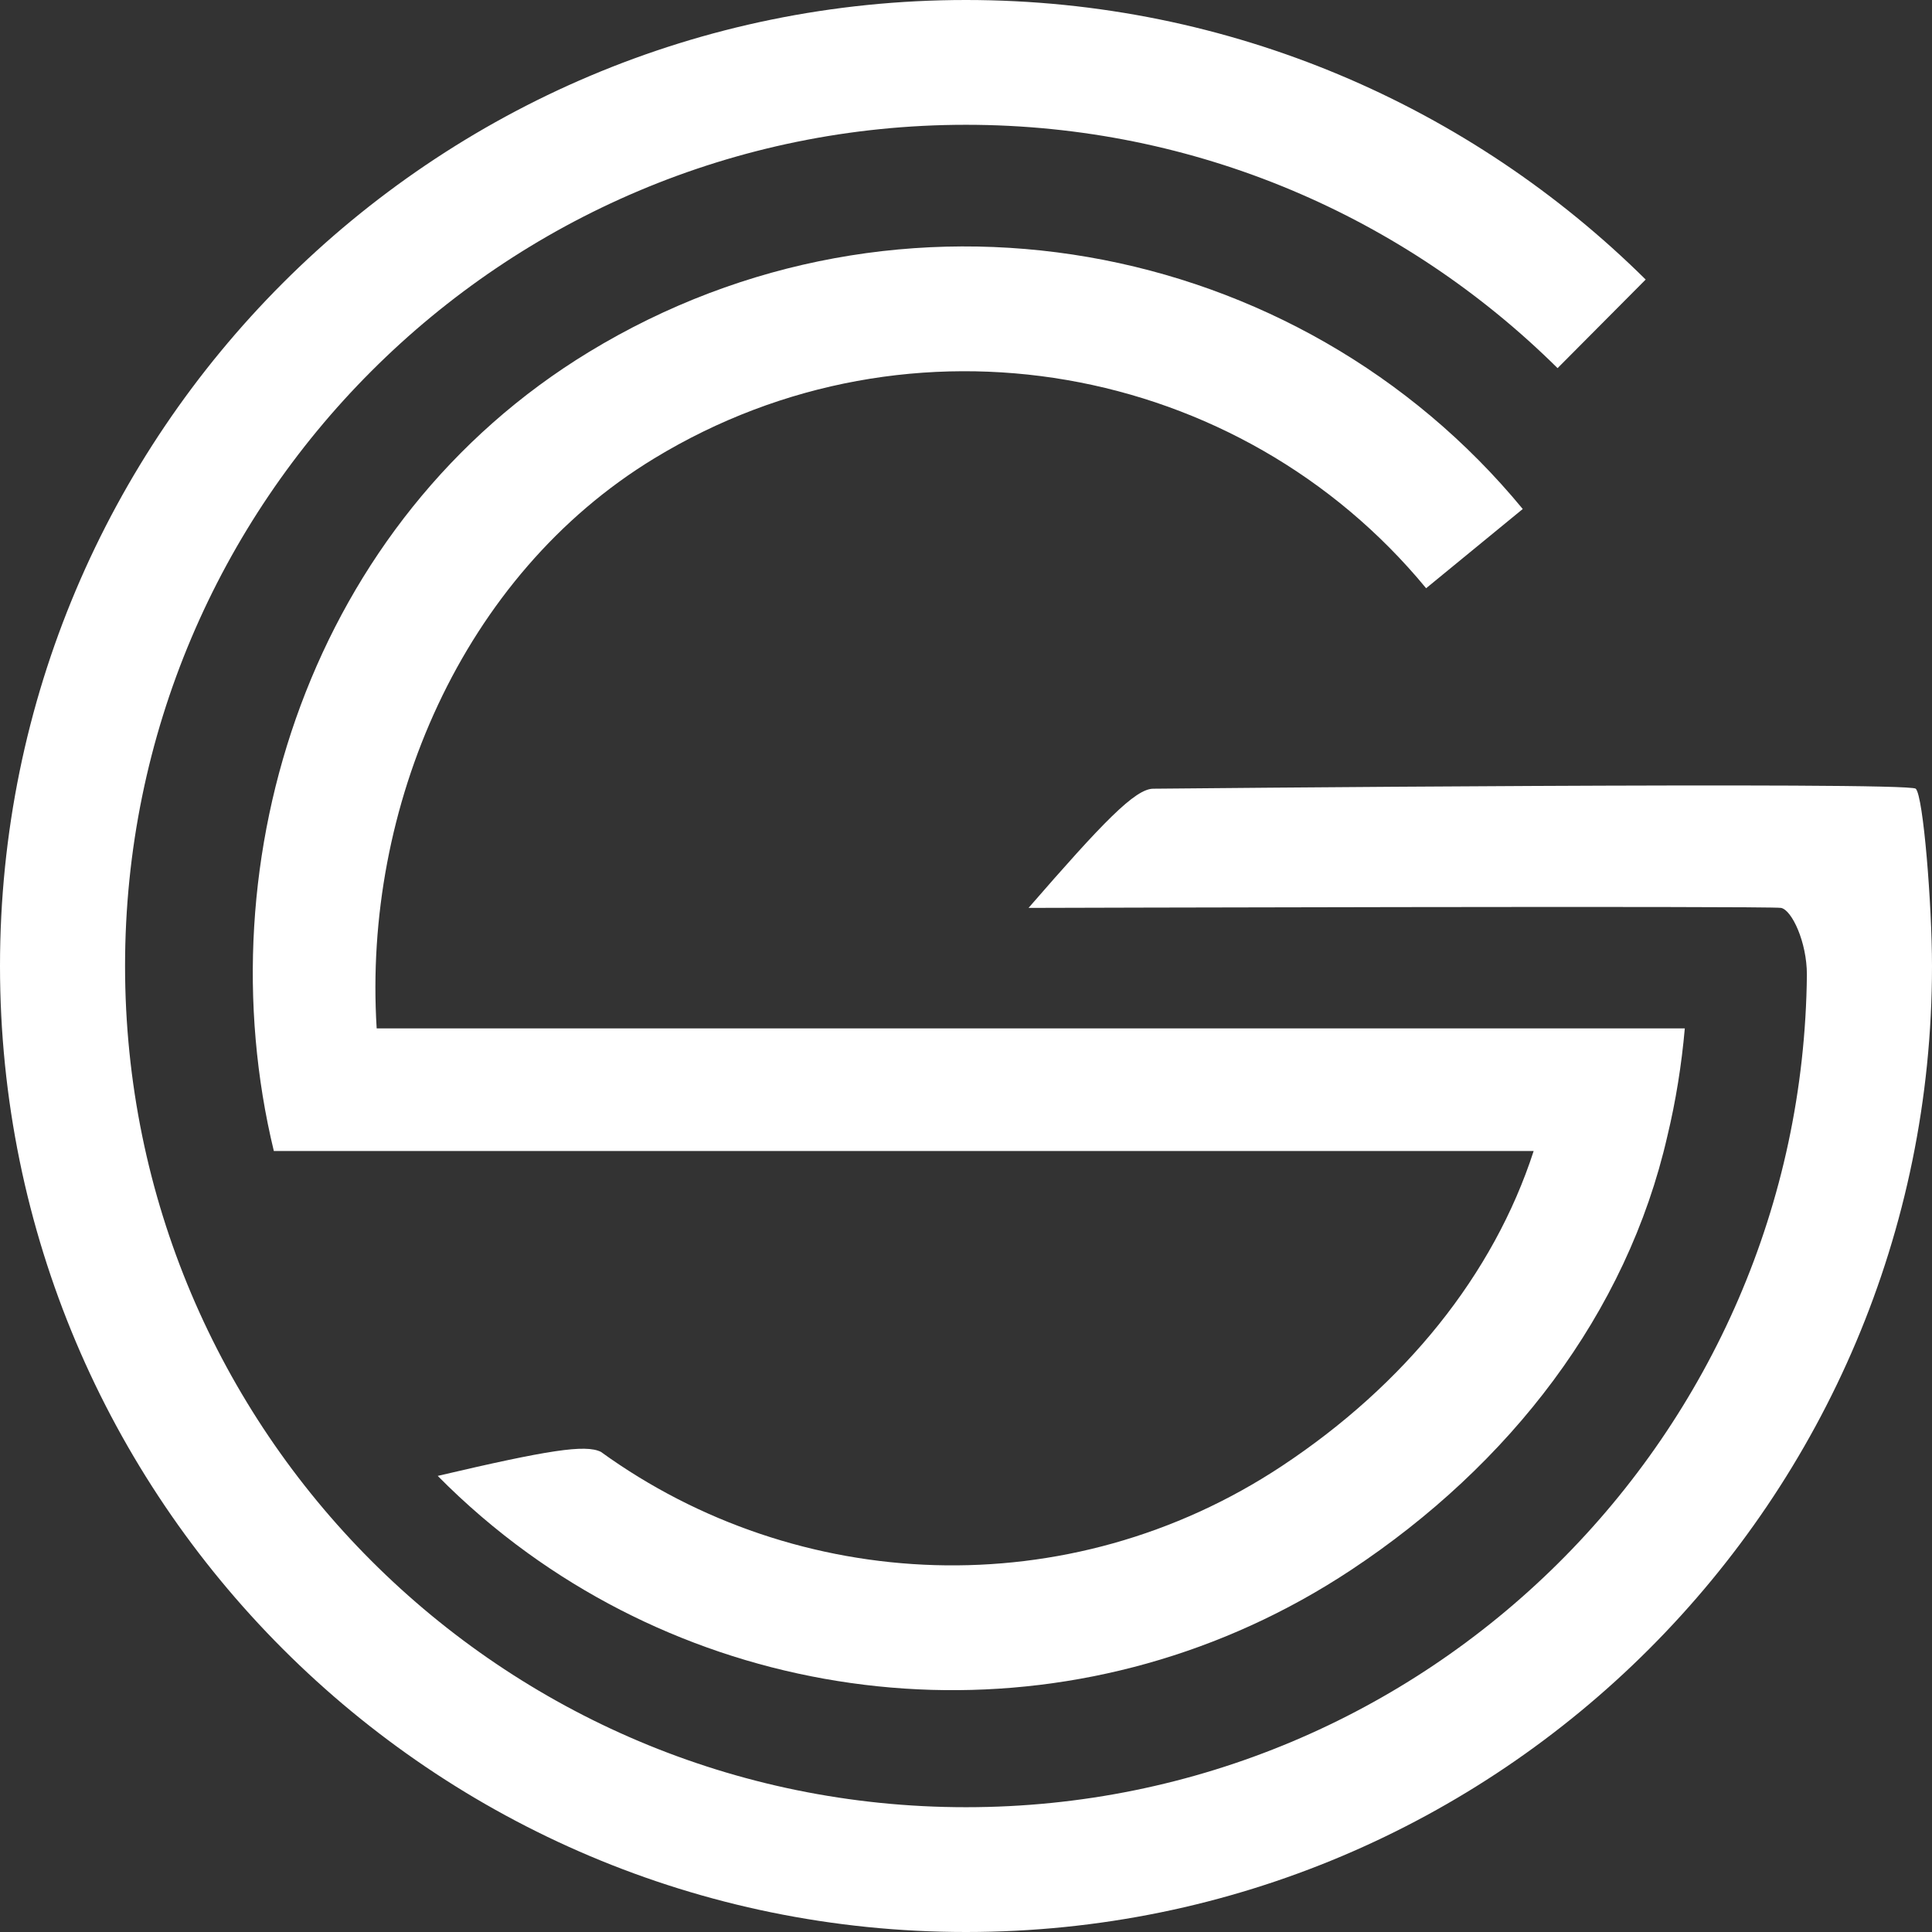 <svg width="115" height="115" viewBox="0 0 115 115" fill="none" xmlns="http://www.w3.org/2000/svg">
<rect x="0" y="0" width="115" height="115" fill="#333333" stroke="none"/>
<path d="M7.444 57.5C7.444 29.837 29.863 7.428 57.5 7.428C71.23 7.428 83.665 12.953 92.713 21.913L97.957 16.64C87.573 6.358 73.276 0 57.5 0C25.735 0 0 25.752 0 57.5C0 89.248 25.735 115 57.5 115C89.265 115 115 89.248 115 57.5C115 53.898 114.487 47.383 114.033 46.947C113.58 46.511 68.666 46.947 68.666 46.947C67.576 46.928 65.618 48.985 61.222 54.042C61.222 54.042 105.374 53.914 106.016 54.042C106.657 54.17 107.551 56.066 107.553 58.012C107.279 85.439 84.966 107.572 57.5 107.572C29.863 107.572 7.444 85.163 7.444 57.5Z" fill="white"/>
<path d="M84.888 35.014C73.822 21.576 54.24 17.974 38.932 27.292C27.483 34.261 21.603 48.089 22.421 61.214H100.286C100.098 63.353 99.751 65.541 99.248 67.624C96.835 78.205 89.859 87.201 80.426 93.447C65.044 103.631 45.503 102.64 31.399 92.434C29.513 91.069 27.724 89.54 26.055 87.851C32.624 86.312 34.85 85.963 35.769 86.421C47.441 94.867 63.6 95.673 76.31 87.258C83.618 82.419 88.9 75.884 91.289 68.513H16.3C12.088 51.093 18.531 31.009 35.055 20.952C53.575 9.679 77.252 14.041 90.64 30.298L84.888 35.014Z" fill="white"/>
</svg>
